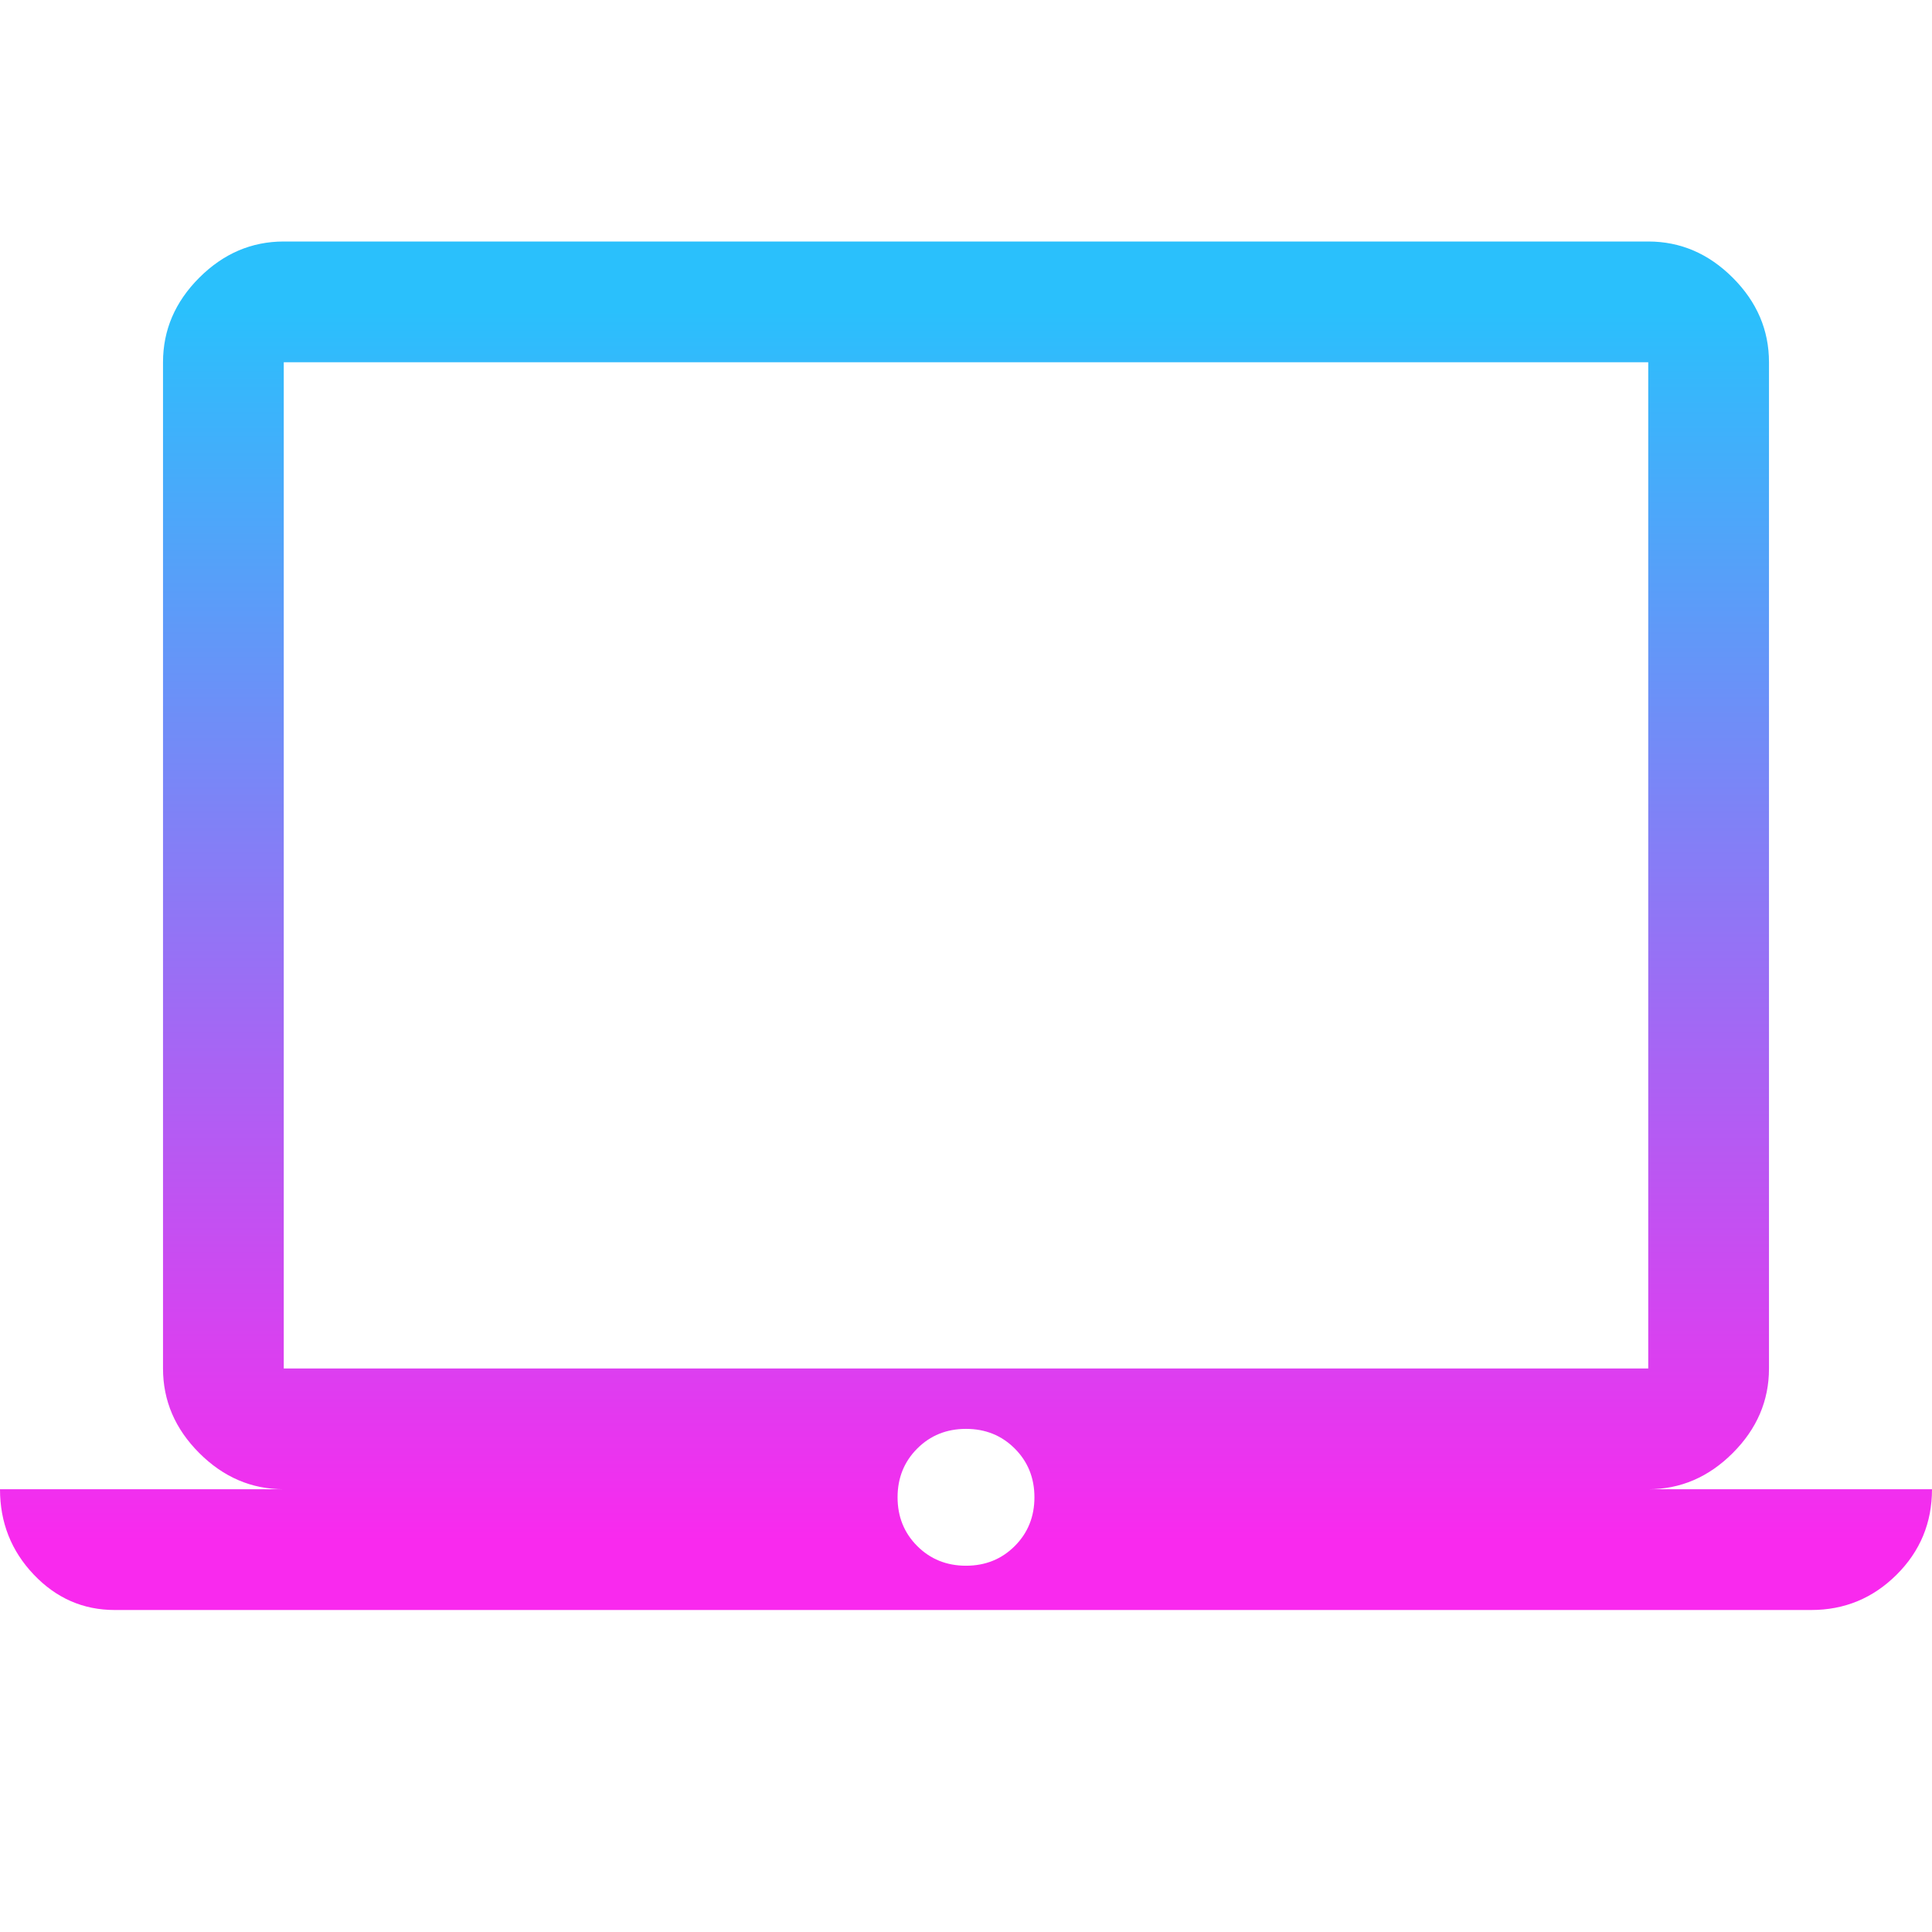 <svg xmlns="http://www.w3.org/2000/svg" height="48" viewBox="0 96 960 960" width="48">
  <defs>
    <linearGradient id="myGradient" gradientTransform="rotate(90)">
      <stop offset="5%" stop-color="#2ac0fc" />
      <stop offset="95%" stop-color="#f929ee" />
    </linearGradient>
  </defs>
  <path fill="url('#myGradient')" d="M57 896q-23.513 0-40.256-17.625Q0 860.75 0 836h141q-24 0-42-18t-18-42V276q0-24 18-42t42-18h678q24 0 42 18t18 42v500q0 24-18 42t-42 18h141q0 25-17.625 42.5T900 896H57Zm423-22q14.45 0 24.225-9.775Q514 854.45 514 840q0-14.45-9.775-24.225Q494.45 806 480 806q-14.45 0-24.225 9.775Q446 825.55 446 840q0 14.45 9.775 24.225Q465.55 874 480 874Zm-339-98h678V276H141v500Zm0 0V276v500Z"/>
</svg>